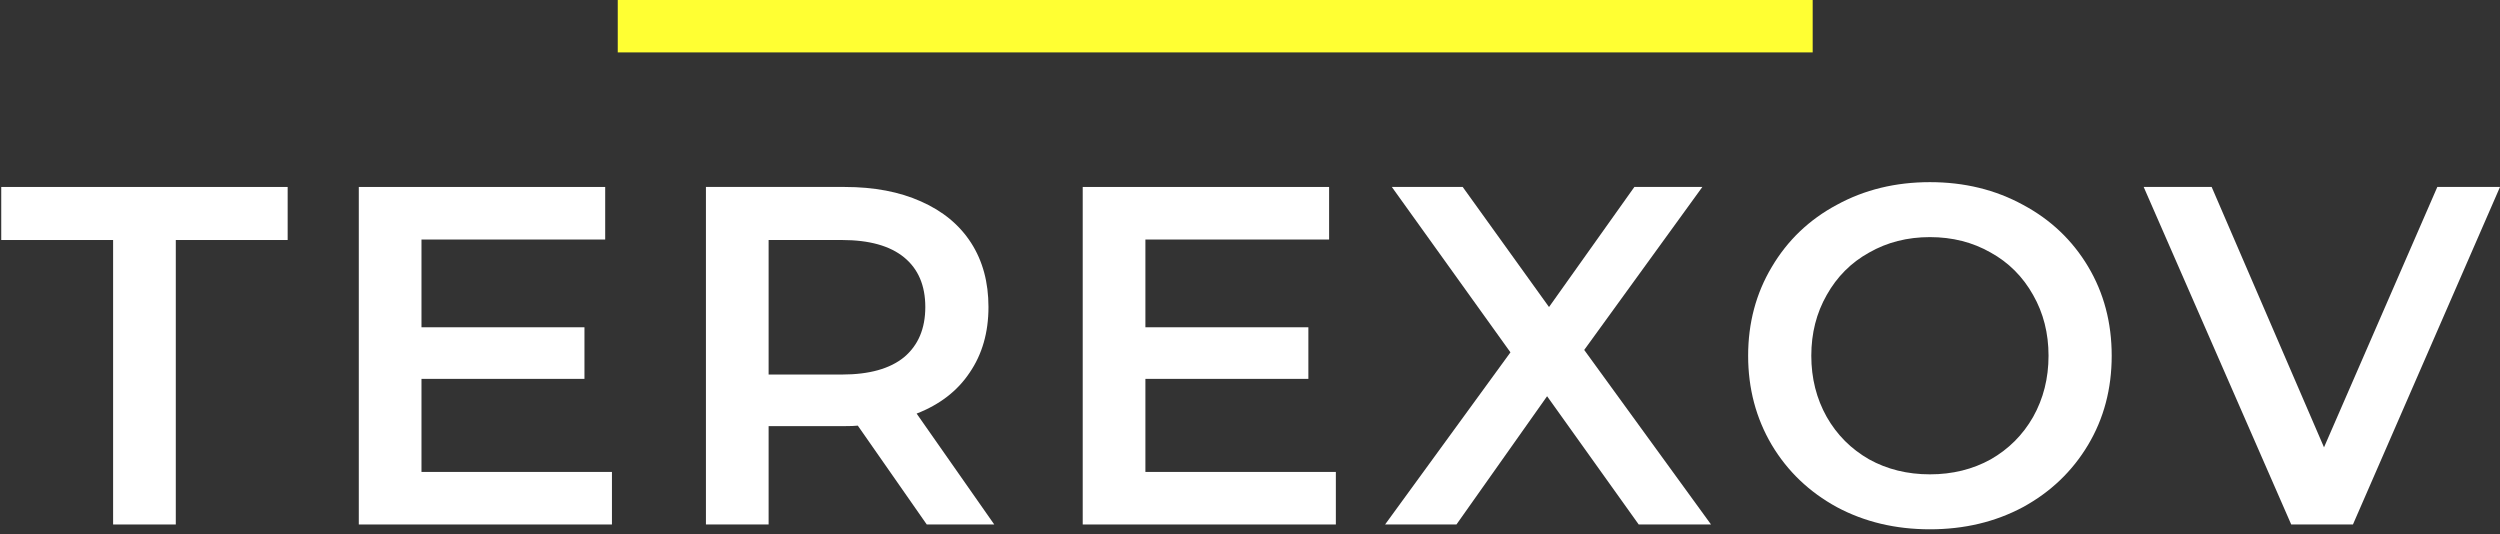 <svg width="290" height="62" viewBox="0 0 290 62" fill="none" xmlns="http://www.w3.org/2000/svg">
<rect x="0" y="0" width="290" height="62" fill="#333333" stroke="none"/>
<path d="M13.121 27.841H0.145V21.688H33.368V27.841H20.392V60.84H13.121V27.841Z" fill="white"/>
<path d="M70.985 54.744V60.84H41.621V21.688H70.202V27.785H48.892V37.964H67.797V43.949H48.892V54.744H70.985Z" fill="white"/>
<path d="M107.504 60.84L99.506 49.374C99.17 49.411 98.667 49.43 97.996 49.43H89.159V60.84H81.888V21.688H97.996C101.389 21.688 104.335 22.247 106.833 23.366C109.368 24.485 111.307 26.088 112.65 28.176C113.992 30.264 114.663 32.744 114.663 35.615C114.663 38.561 113.936 41.096 112.482 43.222C111.065 45.347 109.014 46.932 106.329 47.976L115.334 60.84H107.504ZM107.336 35.615C107.336 33.117 106.516 31.197 104.875 29.854C103.235 28.512 100.83 27.841 97.66 27.841H89.159V43.446H97.66C100.83 43.446 103.235 42.774 104.875 41.432C106.516 40.052 107.336 38.113 107.336 35.615Z" fill="white"/>
<path d="M154.959 54.744V60.84H125.595V21.688H154.176V27.785H132.866V37.964H151.771V43.949H132.866V54.744H154.959Z" fill="white"/>
<path d="M190.09 60.84L179.463 45.962L168.948 60.84H160.67L175.212 40.873L161.453 21.688H169.675L179.686 35.615L189.586 21.688H197.473L183.769 40.593L198.479 60.84H190.09Z" fill="white"/>
<path d="M223.87 61.399C219.881 61.399 216.282 60.542 213.076 58.827C209.869 57.074 207.352 54.669 205.525 51.611C203.698 48.517 202.784 45.068 202.784 41.264C202.784 37.461 203.698 34.03 205.525 30.973C207.352 27.878 209.869 25.473 213.076 23.758C216.282 22.005 219.881 21.129 223.87 21.129C227.86 21.129 231.458 22.005 234.665 23.758C237.872 25.473 240.389 27.859 242.216 30.917C244.043 33.974 244.957 37.424 244.957 41.264C244.957 45.105 244.043 48.554 242.216 51.611C240.389 54.669 237.872 57.074 234.665 58.827C231.458 60.542 227.86 61.399 223.87 61.399ZM223.87 55.023C226.481 55.023 228.83 54.445 230.918 53.289C233.006 52.096 234.647 50.456 235.84 48.367C237.033 46.242 237.63 43.874 237.63 41.264C237.63 38.654 237.033 36.305 235.84 34.217C234.647 32.091 233.006 30.451 230.918 29.295C228.83 28.102 226.481 27.505 223.87 27.505C221.26 27.505 218.911 28.102 216.823 29.295C214.735 30.451 213.094 32.091 211.901 34.217C210.708 36.305 210.111 38.654 210.111 41.264C210.111 43.874 210.708 46.242 211.901 48.367C213.094 50.456 214.735 52.096 216.823 53.289C218.911 54.445 221.26 55.023 223.87 55.023Z" fill="white"/>
<path d="M290 21.688L272.941 60.84H265.782L248.667 21.688H256.553L269.585 51.891L282.729 21.688H290Z" fill="white"/>
<rect x="71.659" width="138.612" height="6.079" fill="#FFFF33"/>
</svg>
